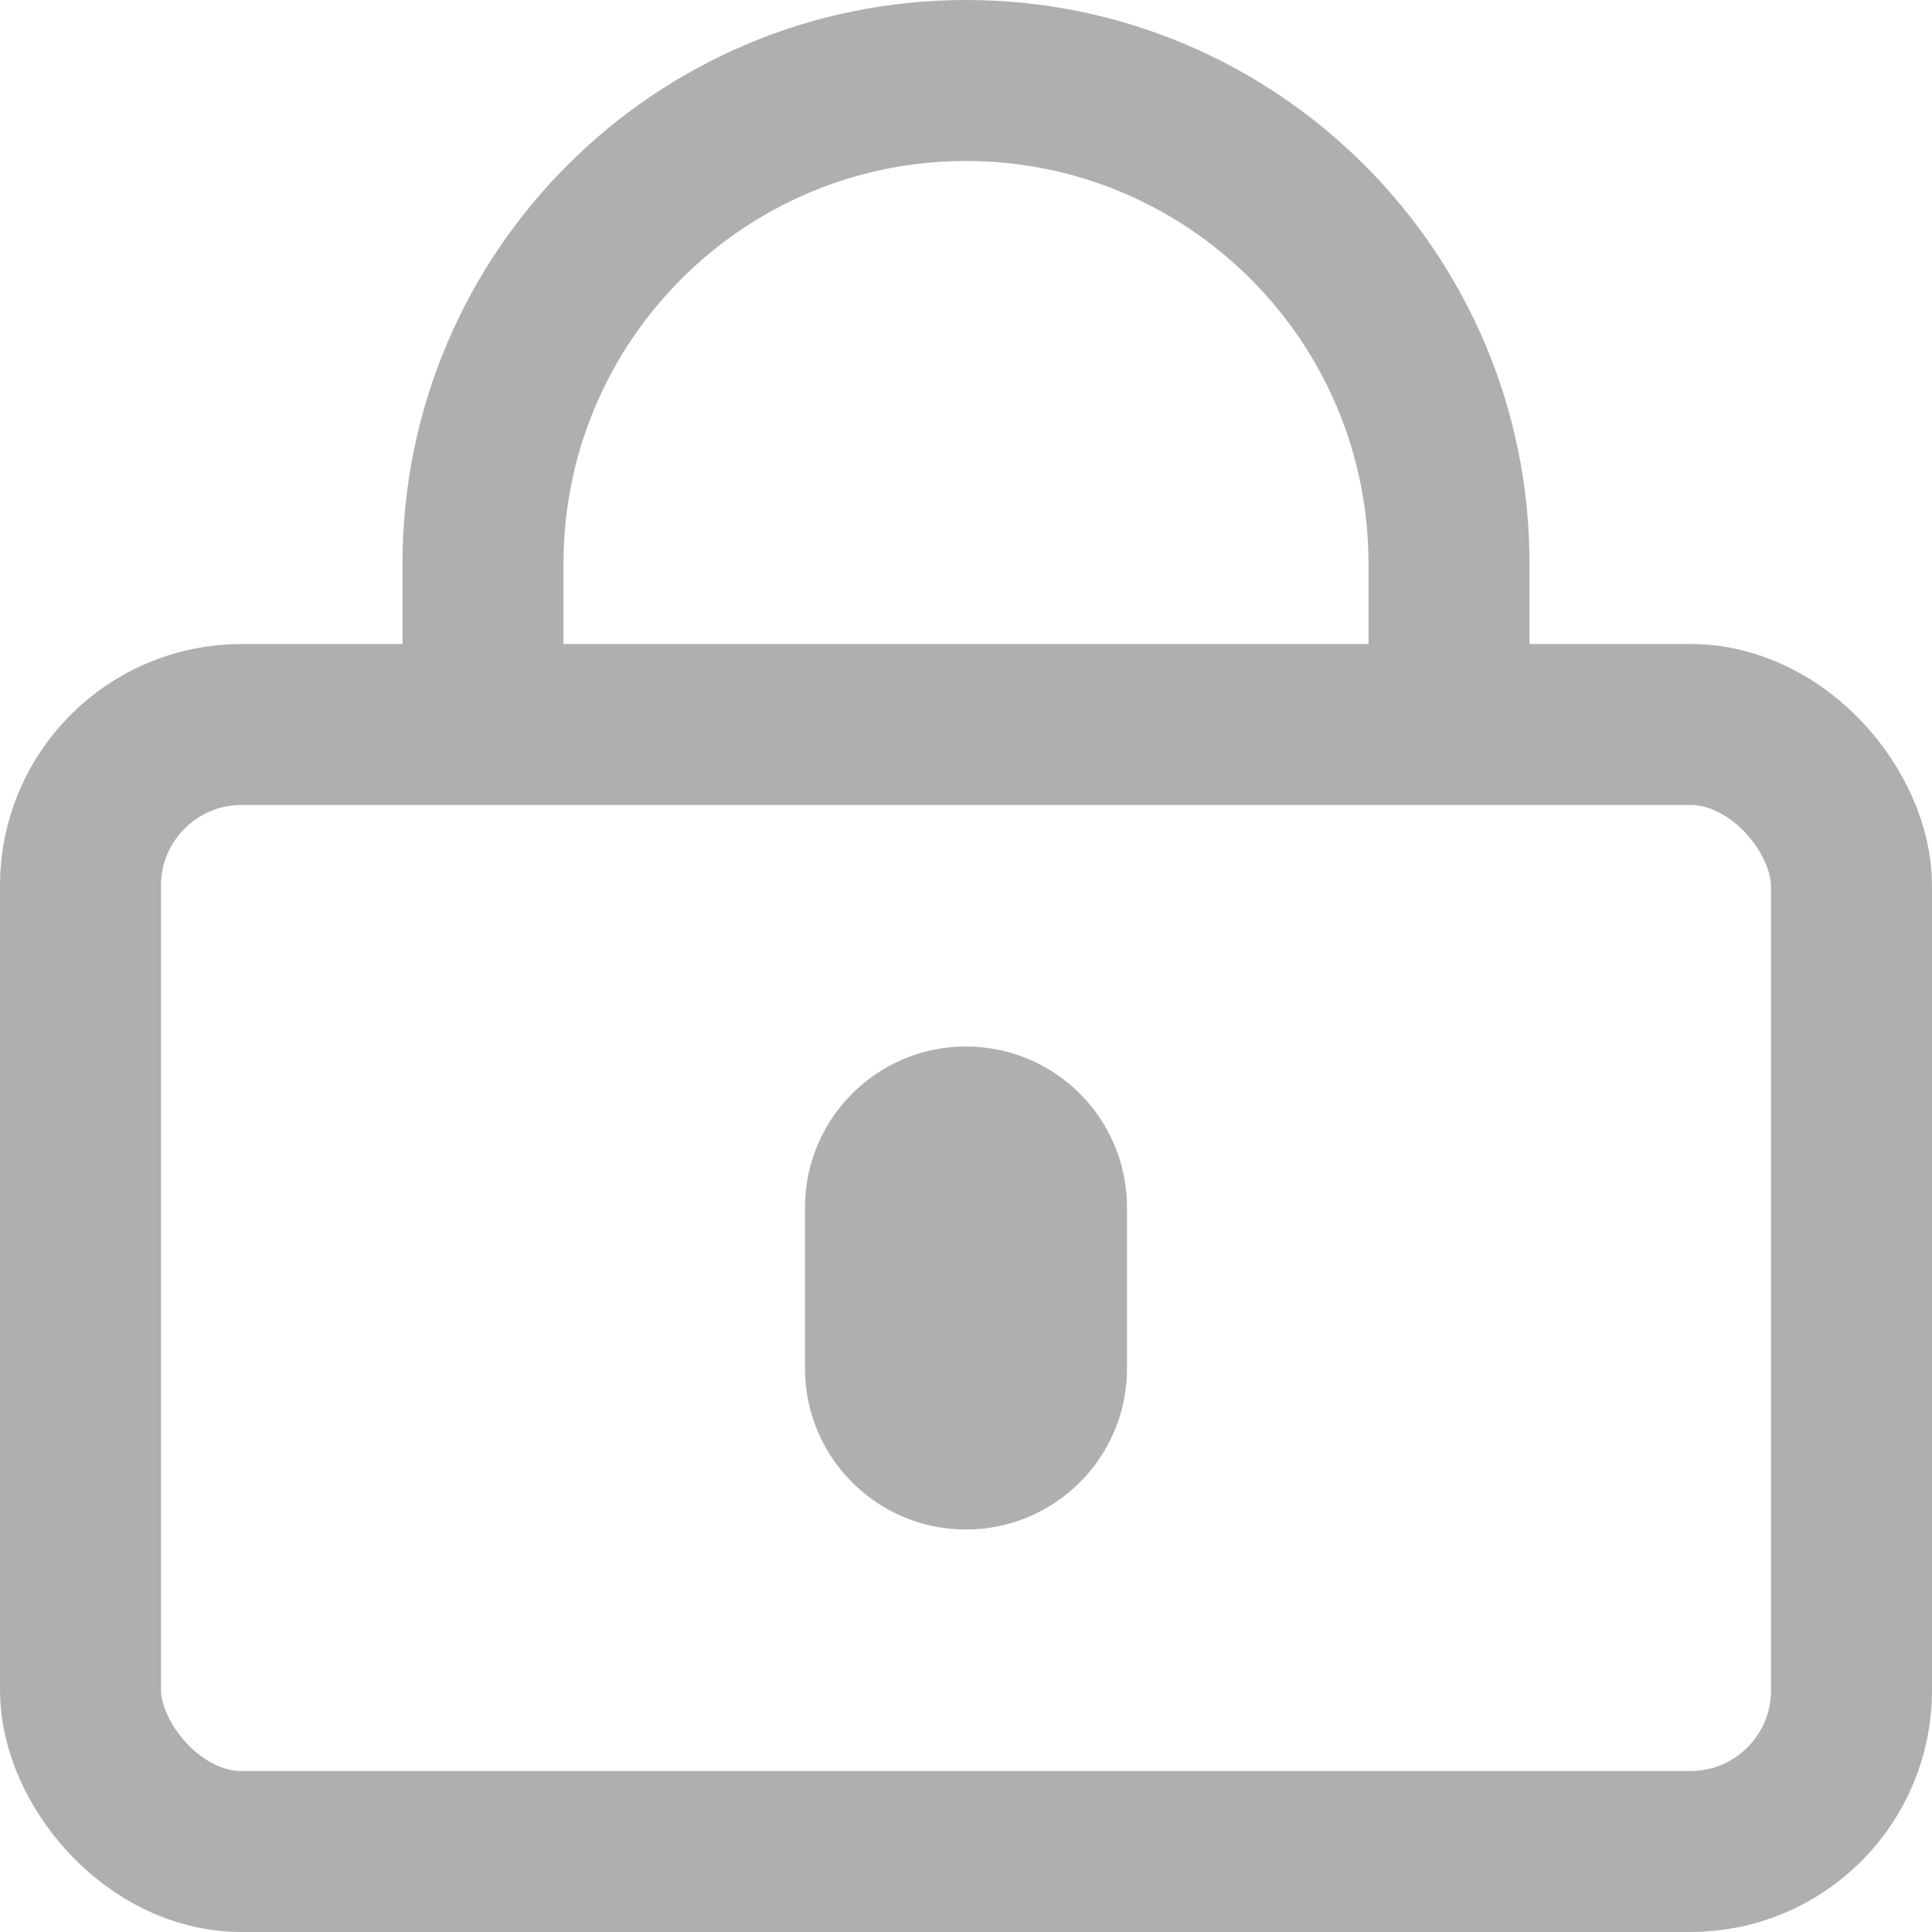 <svg width="24" height="24" viewBox="0 0 24 24" fill="none" xmlns="http://www.w3.org/2000/svg"><rect x="1" y="9" width="22" height="14" rx="2" stroke="#AFAFAF" stroke-width="2"/><path fill-rule="evenodd" clip-rule="evenodd" d="M12 0C8.134 0 5 3.134 5 7V9H7V7C7 4.239 9.239 2 12 2C14.761 2 17 4.239 17 7V9H19V7C19 3.134 15.866 0 12 0Z" fill="#AFAFAF"/><path d="M10 15C10 13.895 10.895 13 12 13C13.105 13 14 13.895 14 15V17C14 18.105 13.105 19 12 19C10.895 19 10 18.105 10 17V15Z" fill="#AFAFAF"/></svg>
